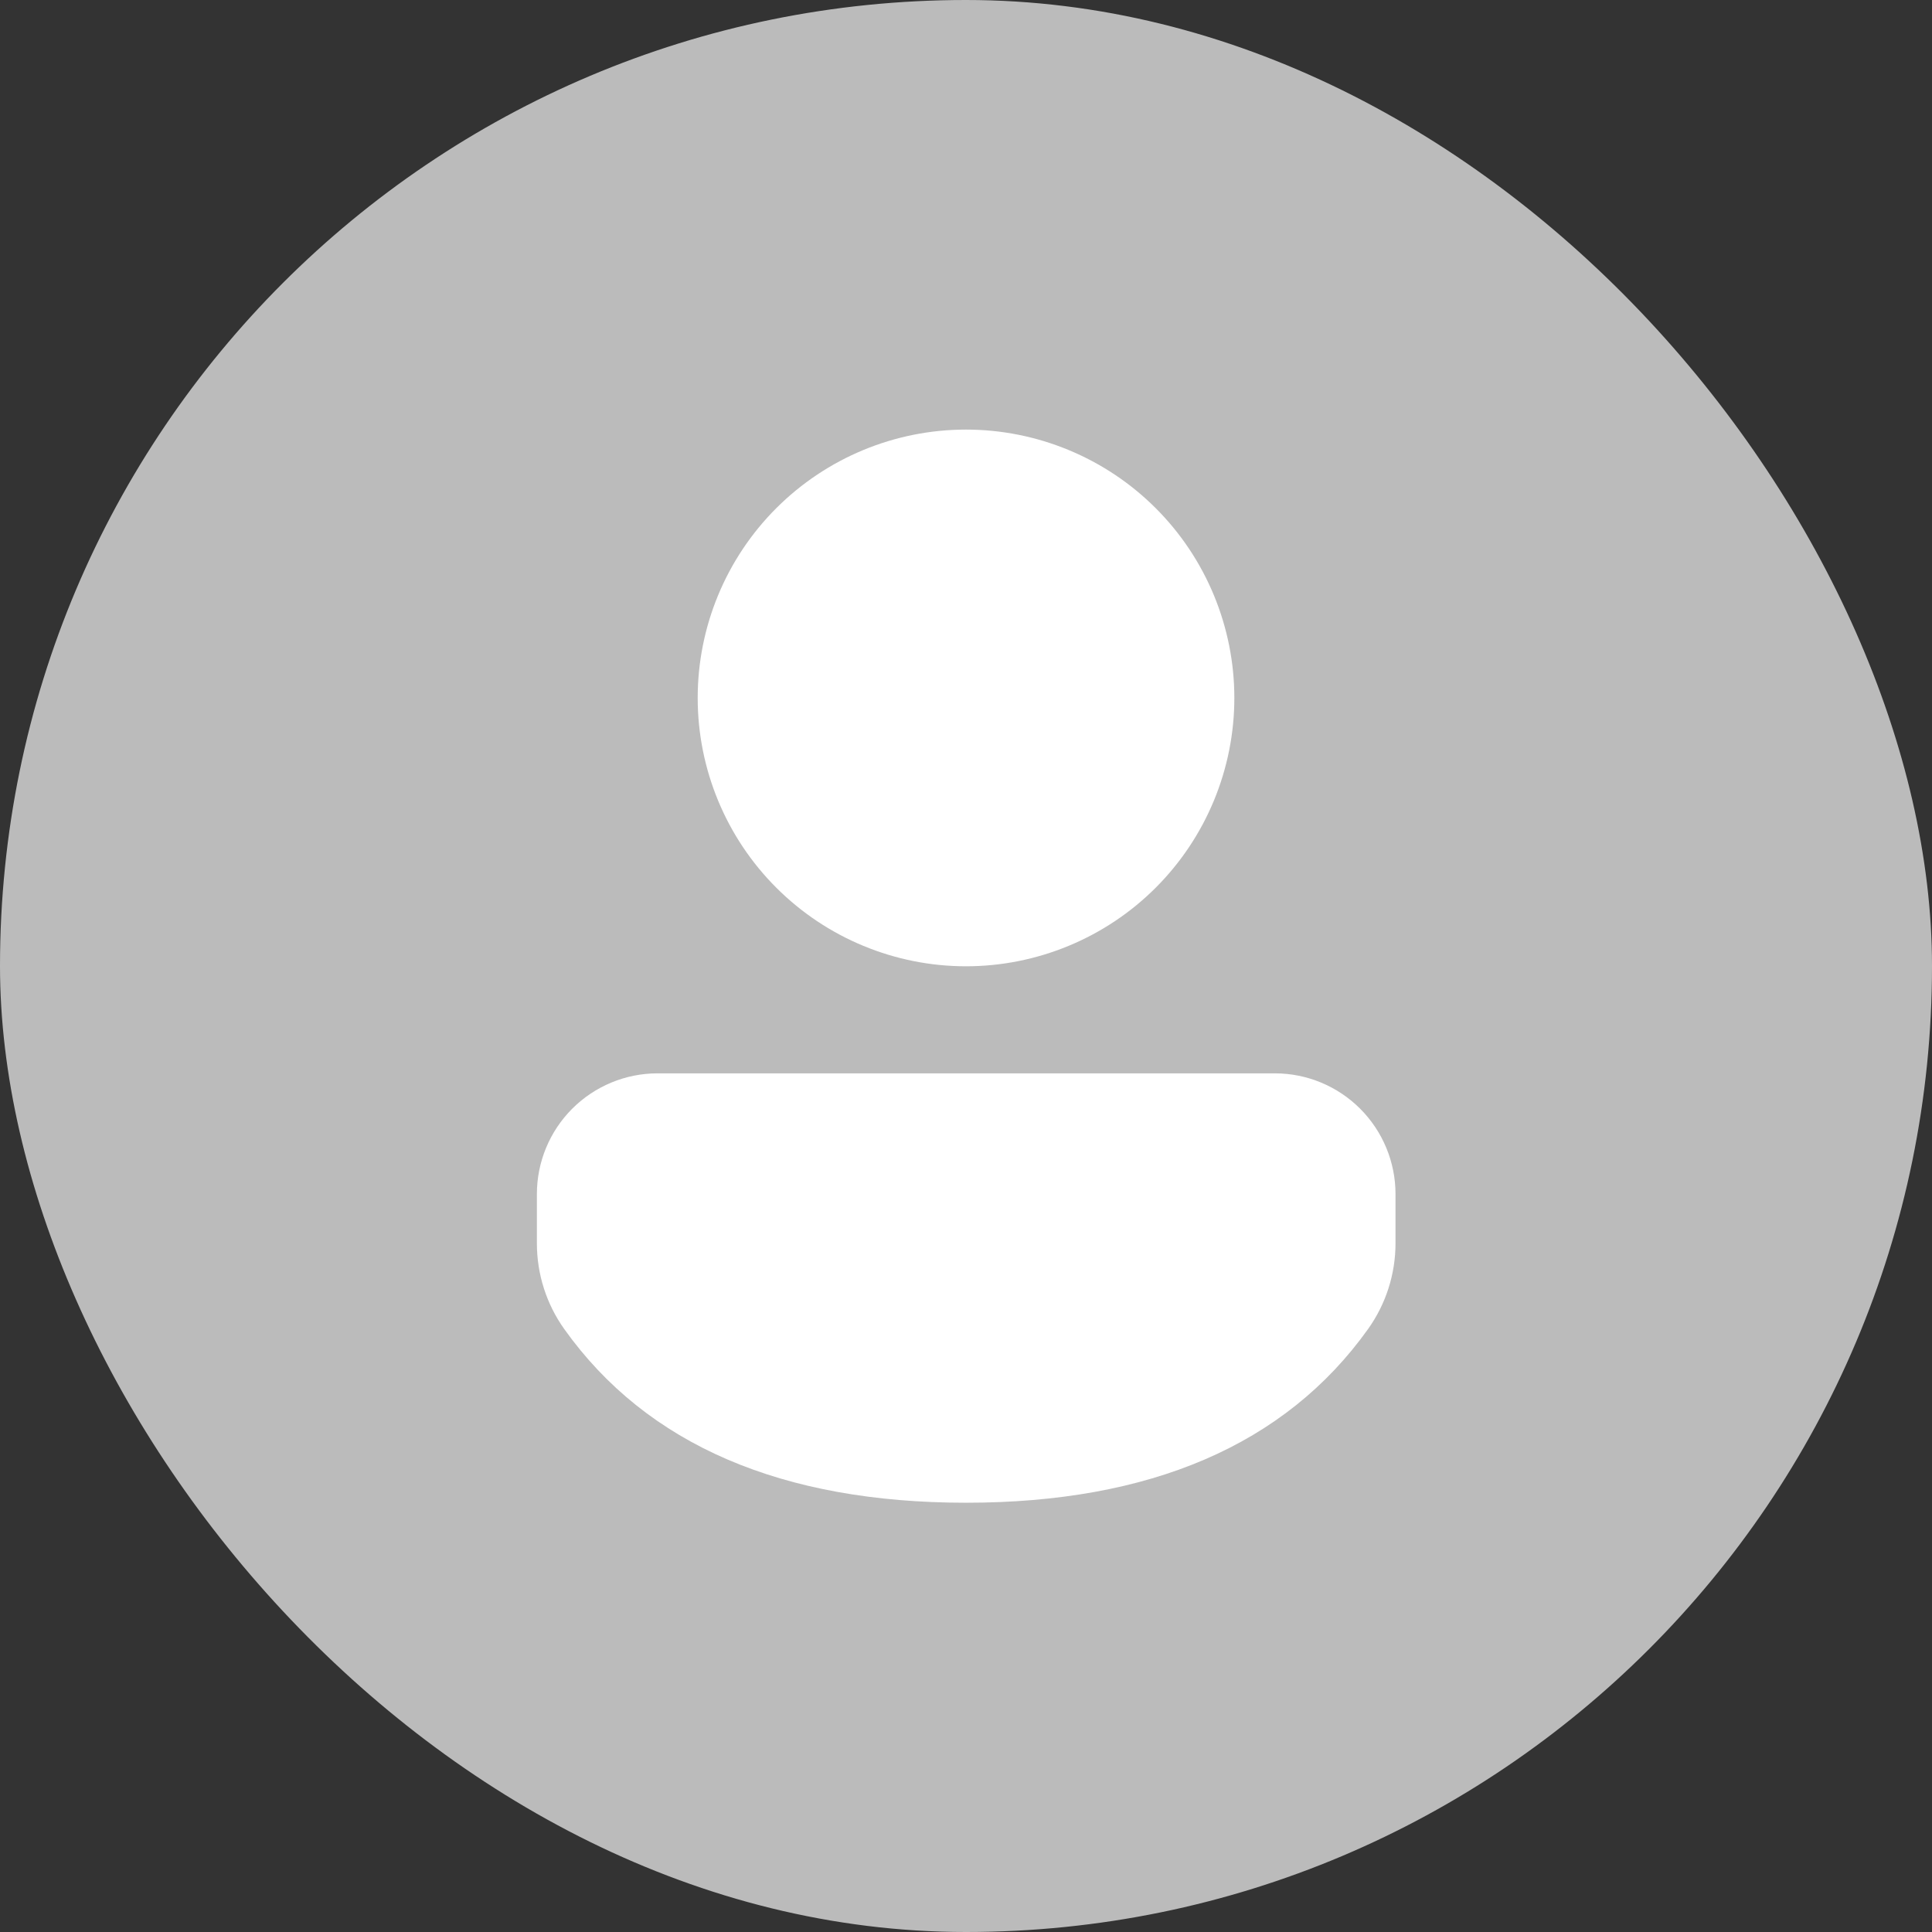 <svg width="48" height="48" viewBox="0 0 48 48" fill="none" xmlns="http://www.w3.org/2000/svg">
<rect x="0" y="0" width="48" height="48" fill="#333333" stroke="none"/>
<rect width="48" height="48" rx="24" fill="#BBBBBB"/>
<path d="M31.674 26.667C32.469 26.667 33.231 26.984 33.793 27.546C34.355 28.109 34.671 28.872 34.671 29.667V30.891C34.671 31.655 34.432 32.4 33.988 33.021C31.927 35.907 28.561 37.335 24.002 37.335C19.439 37.335 16.075 35.905 14.019 33.02C13.576 32.399 13.339 31.655 13.339 30.892V29.665C13.339 28.87 13.655 28.108 14.217 27.545C14.78 26.983 15.542 26.667 16.337 26.667H31.674ZM24 10.673C24.876 10.673 25.743 10.846 26.551 11.181C27.36 11.516 28.095 12.007 28.714 12.626C29.333 13.245 29.824 13.98 30.159 14.789C30.494 15.598 30.667 16.465 30.667 17.34C30.667 18.215 30.494 19.082 30.159 19.891C29.824 20.7 29.333 21.435 28.714 22.054C28.095 22.673 27.36 23.164 26.551 23.499C25.743 23.834 24.876 24.007 24 24.007C22.232 24.007 20.536 23.304 19.286 22.054C18.036 20.804 17.334 19.108 17.334 17.34C17.334 15.572 18.036 13.876 19.286 12.626C20.536 11.376 22.232 10.673 24 10.673Z" fill="white"/>
</svg>
